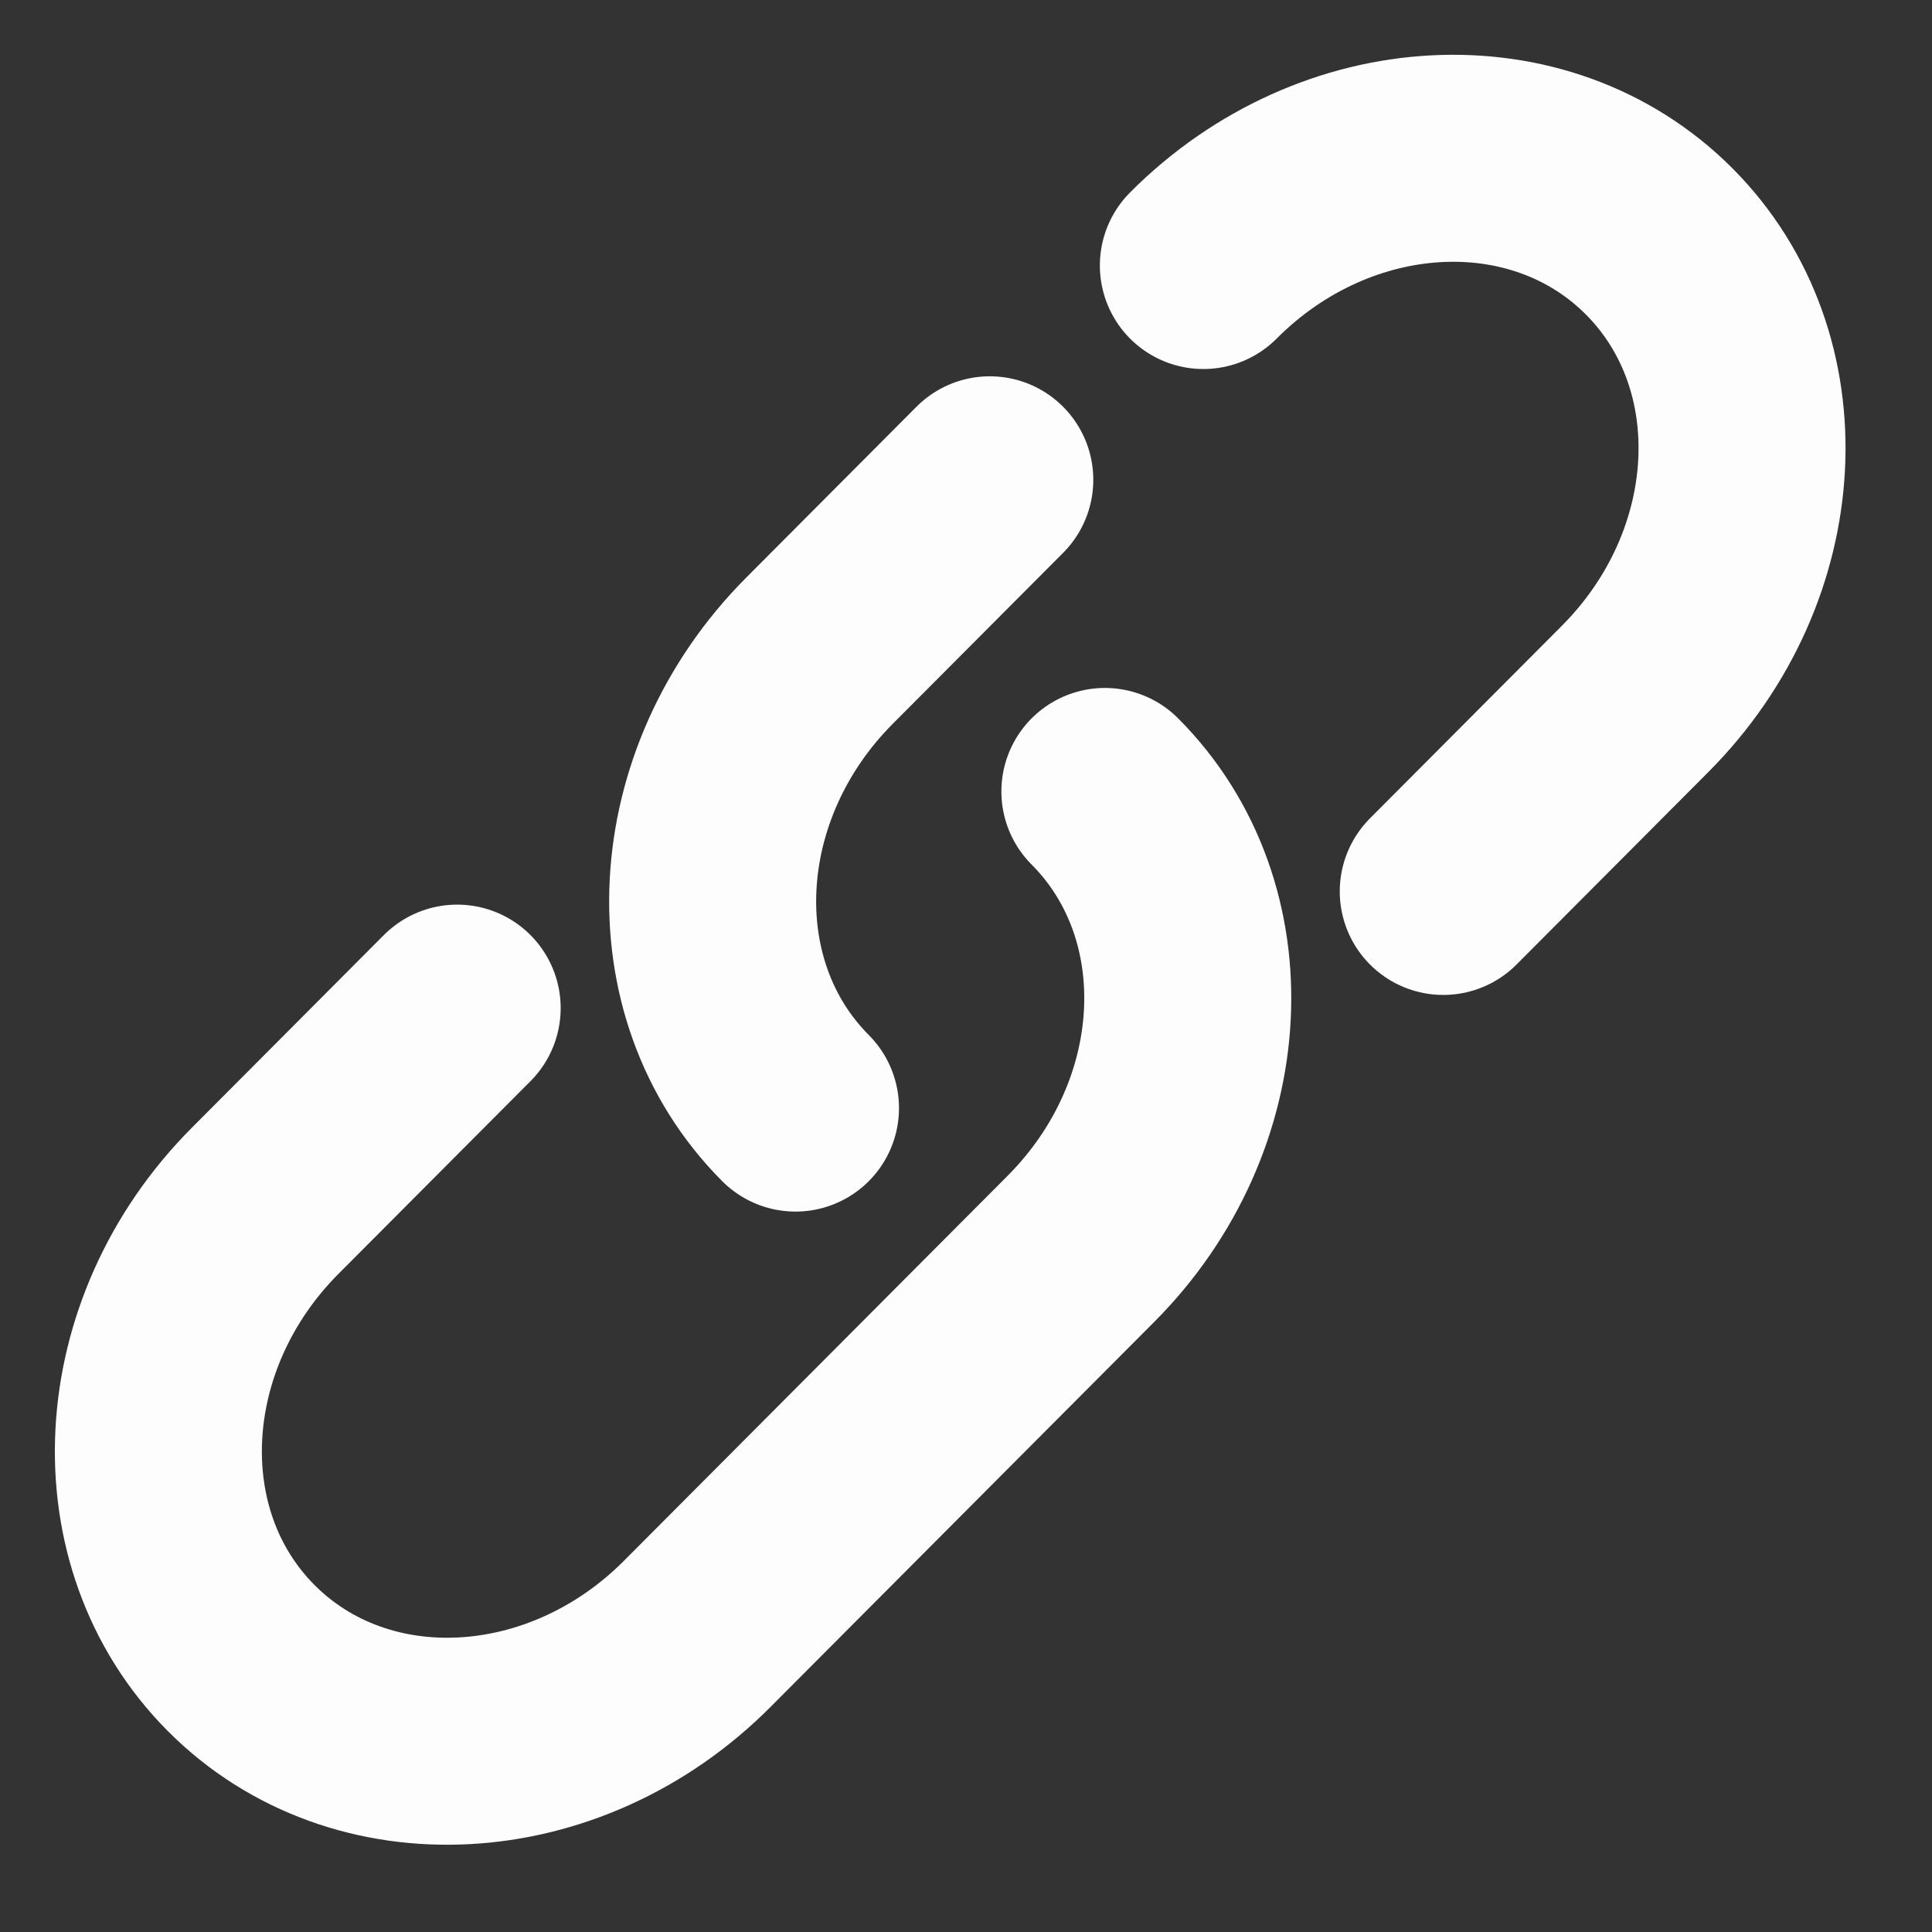 <svg width="35" height="35" viewBox="0 0 35 35" fill="none" xmlns="http://www.w3.org/2000/svg">
<rect x="0" y="0" width="35" height="35" fill="#333333" stroke="none"/>
<path d="M21.8 4.81C24.2 2.401 27.897 2.206 30.058 4.374C32.218 6.542 32.023 10.251 29.623 12.66L26.146 16.149M14.411 20.074C12.251 17.906 12.446 14.196 14.846 11.788L17.931 8.692" stroke="#FDFDFD" stroke-width="3.75" stroke-linecap="round"/>
<path d="M20.016 14.338C22.177 16.506 21.982 20.216 19.582 22.624L16.105 26.113L12.628 29.602C10.227 32.01 6.53 32.206 4.37 30.038C2.21 27.87 2.404 24.16 4.805 21.752L8.282 18.263" stroke="#FDFDFD" stroke-width="3.75" stroke-linecap="round"/>
</svg>
